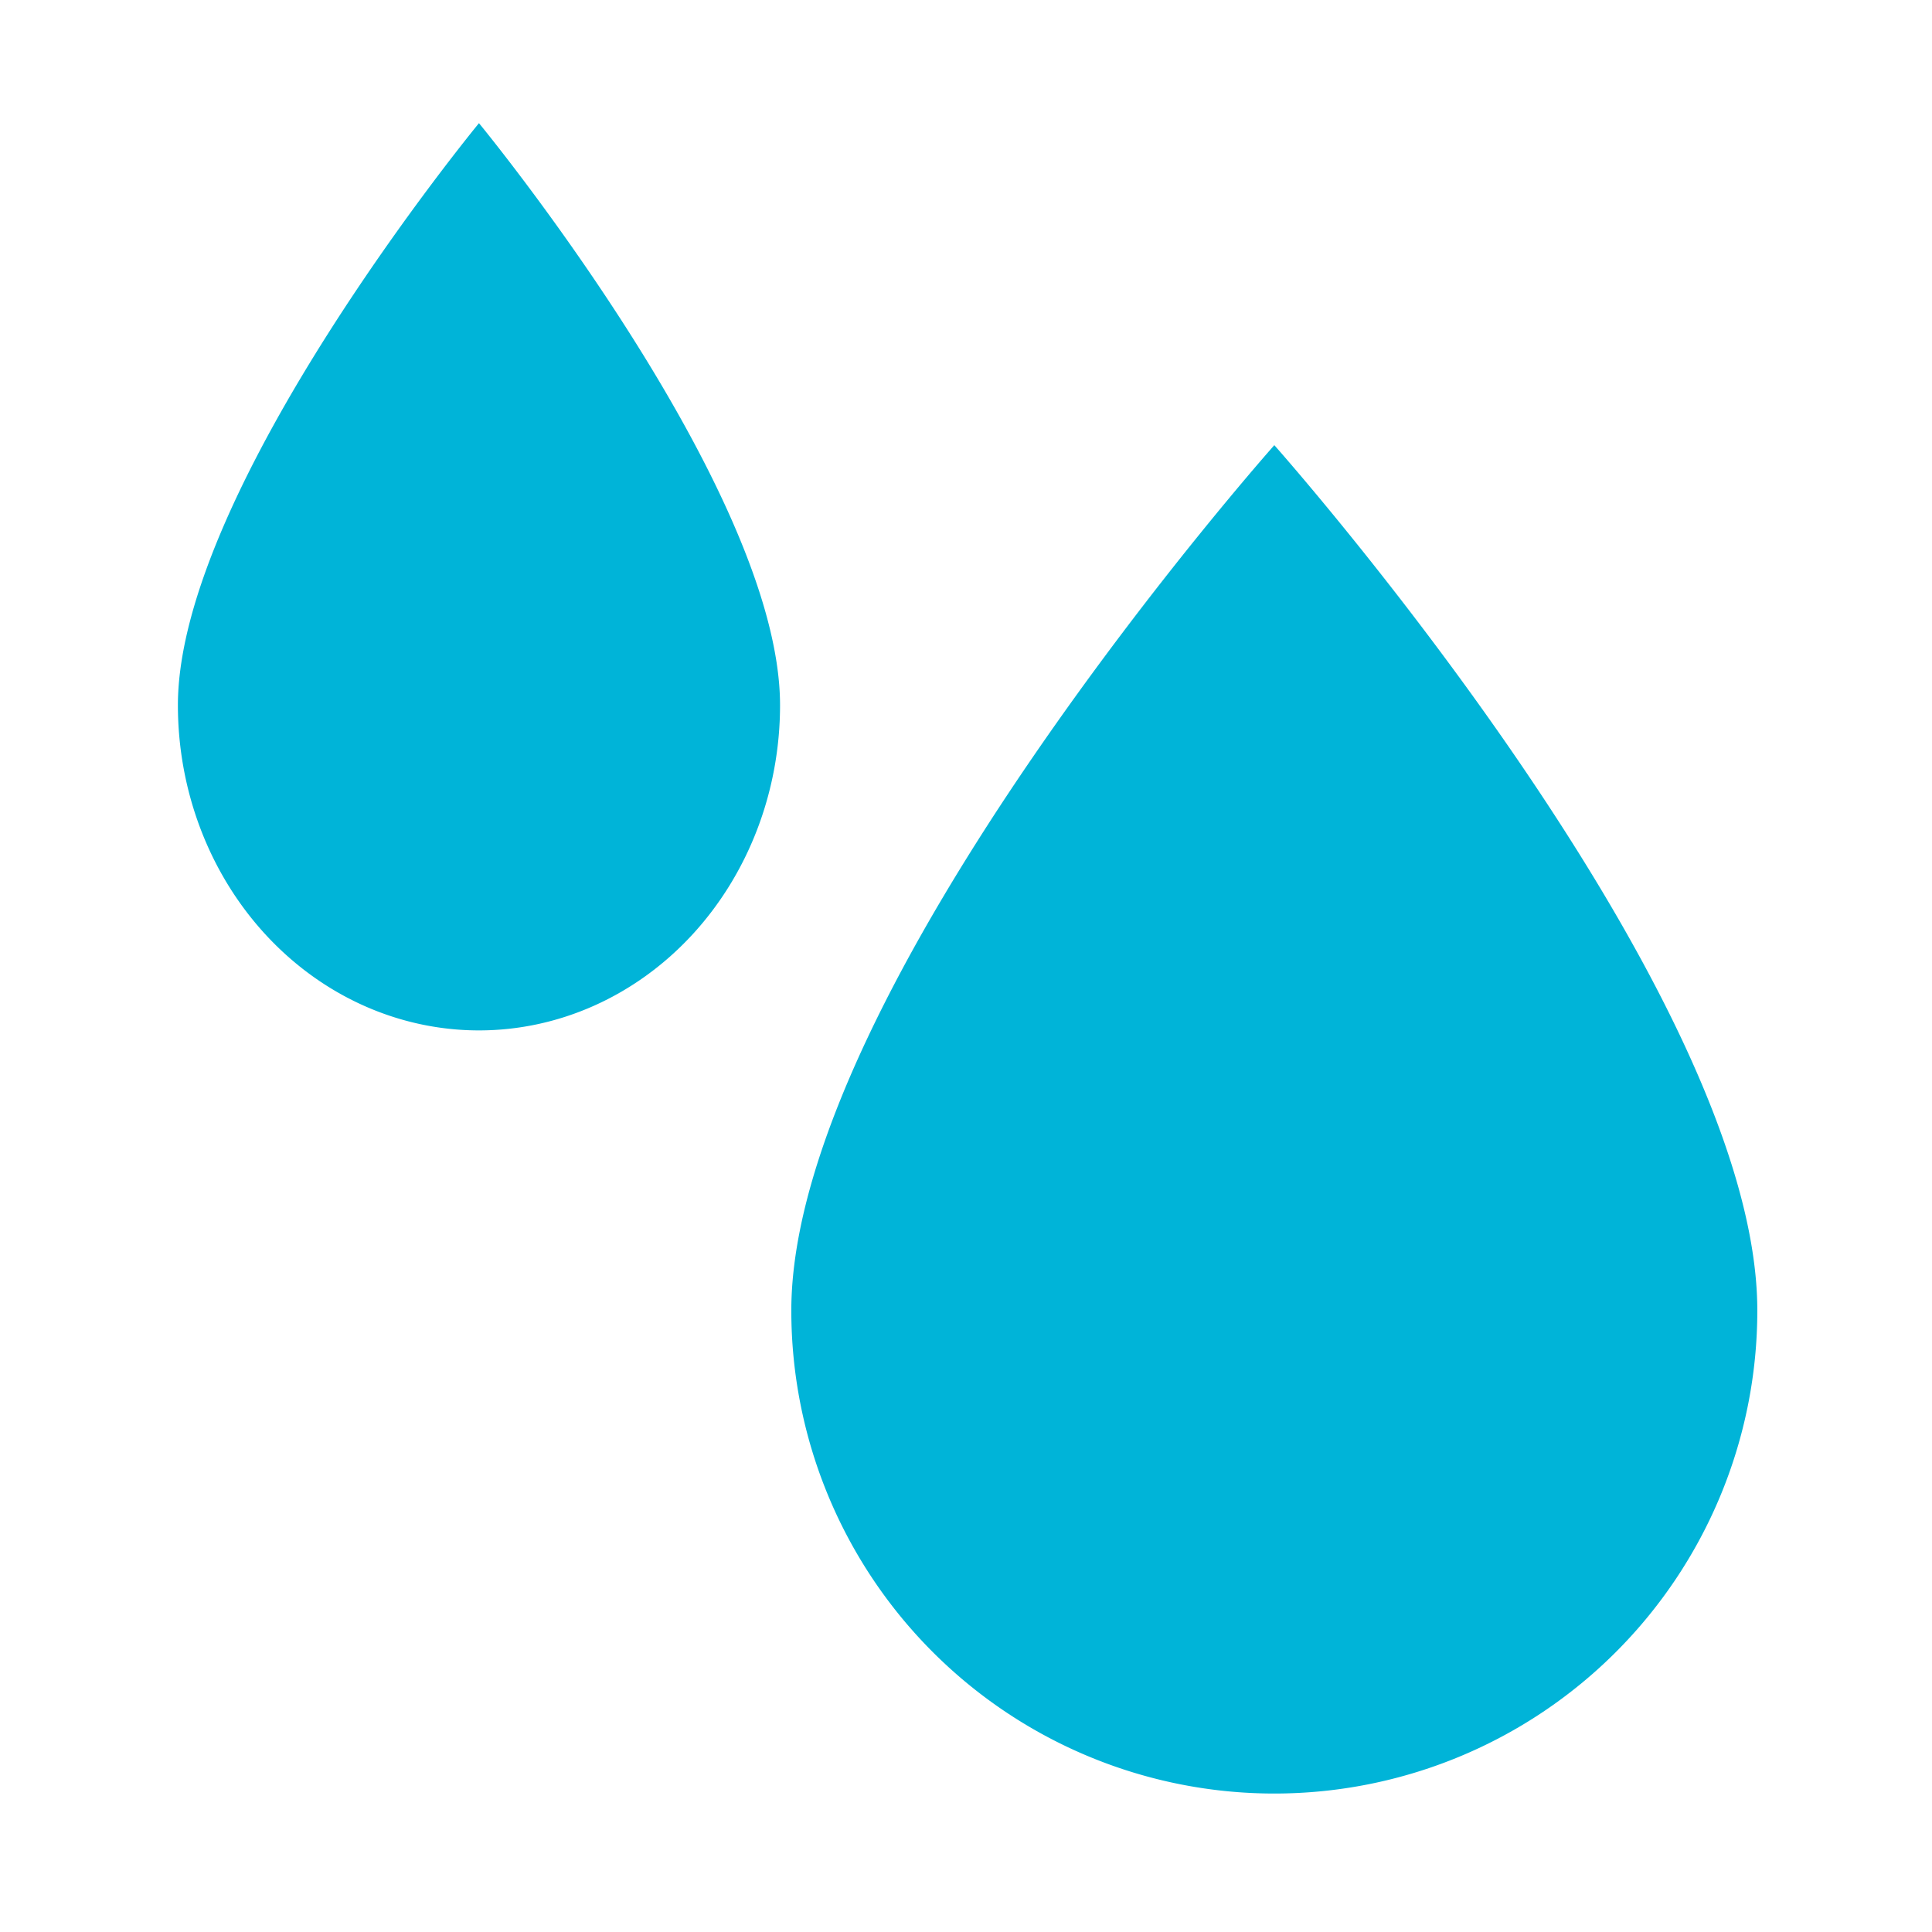 <svg xmlns="http://www.w3.org/2000/svg" viewBox="0 0 24 24" fill="#00B4D8"><path d="m15.83,22.28a6,6 0 0 1 -6,-6c0,-4 6,-10.75 6,-10.75c0,0 6,6.75 6,10.75a6,6 0 0 1 -6,6z" /><path d="m5.95,12.8a3.74,4.04 0 0 1 -3.74,-4.04c0,-2.69 3.74,-7.23 3.74,-7.23c0,0 3.74,4.54 3.74,7.23a3.74,4.04 0 0 1 -3.74,4.04z" /></svg>
